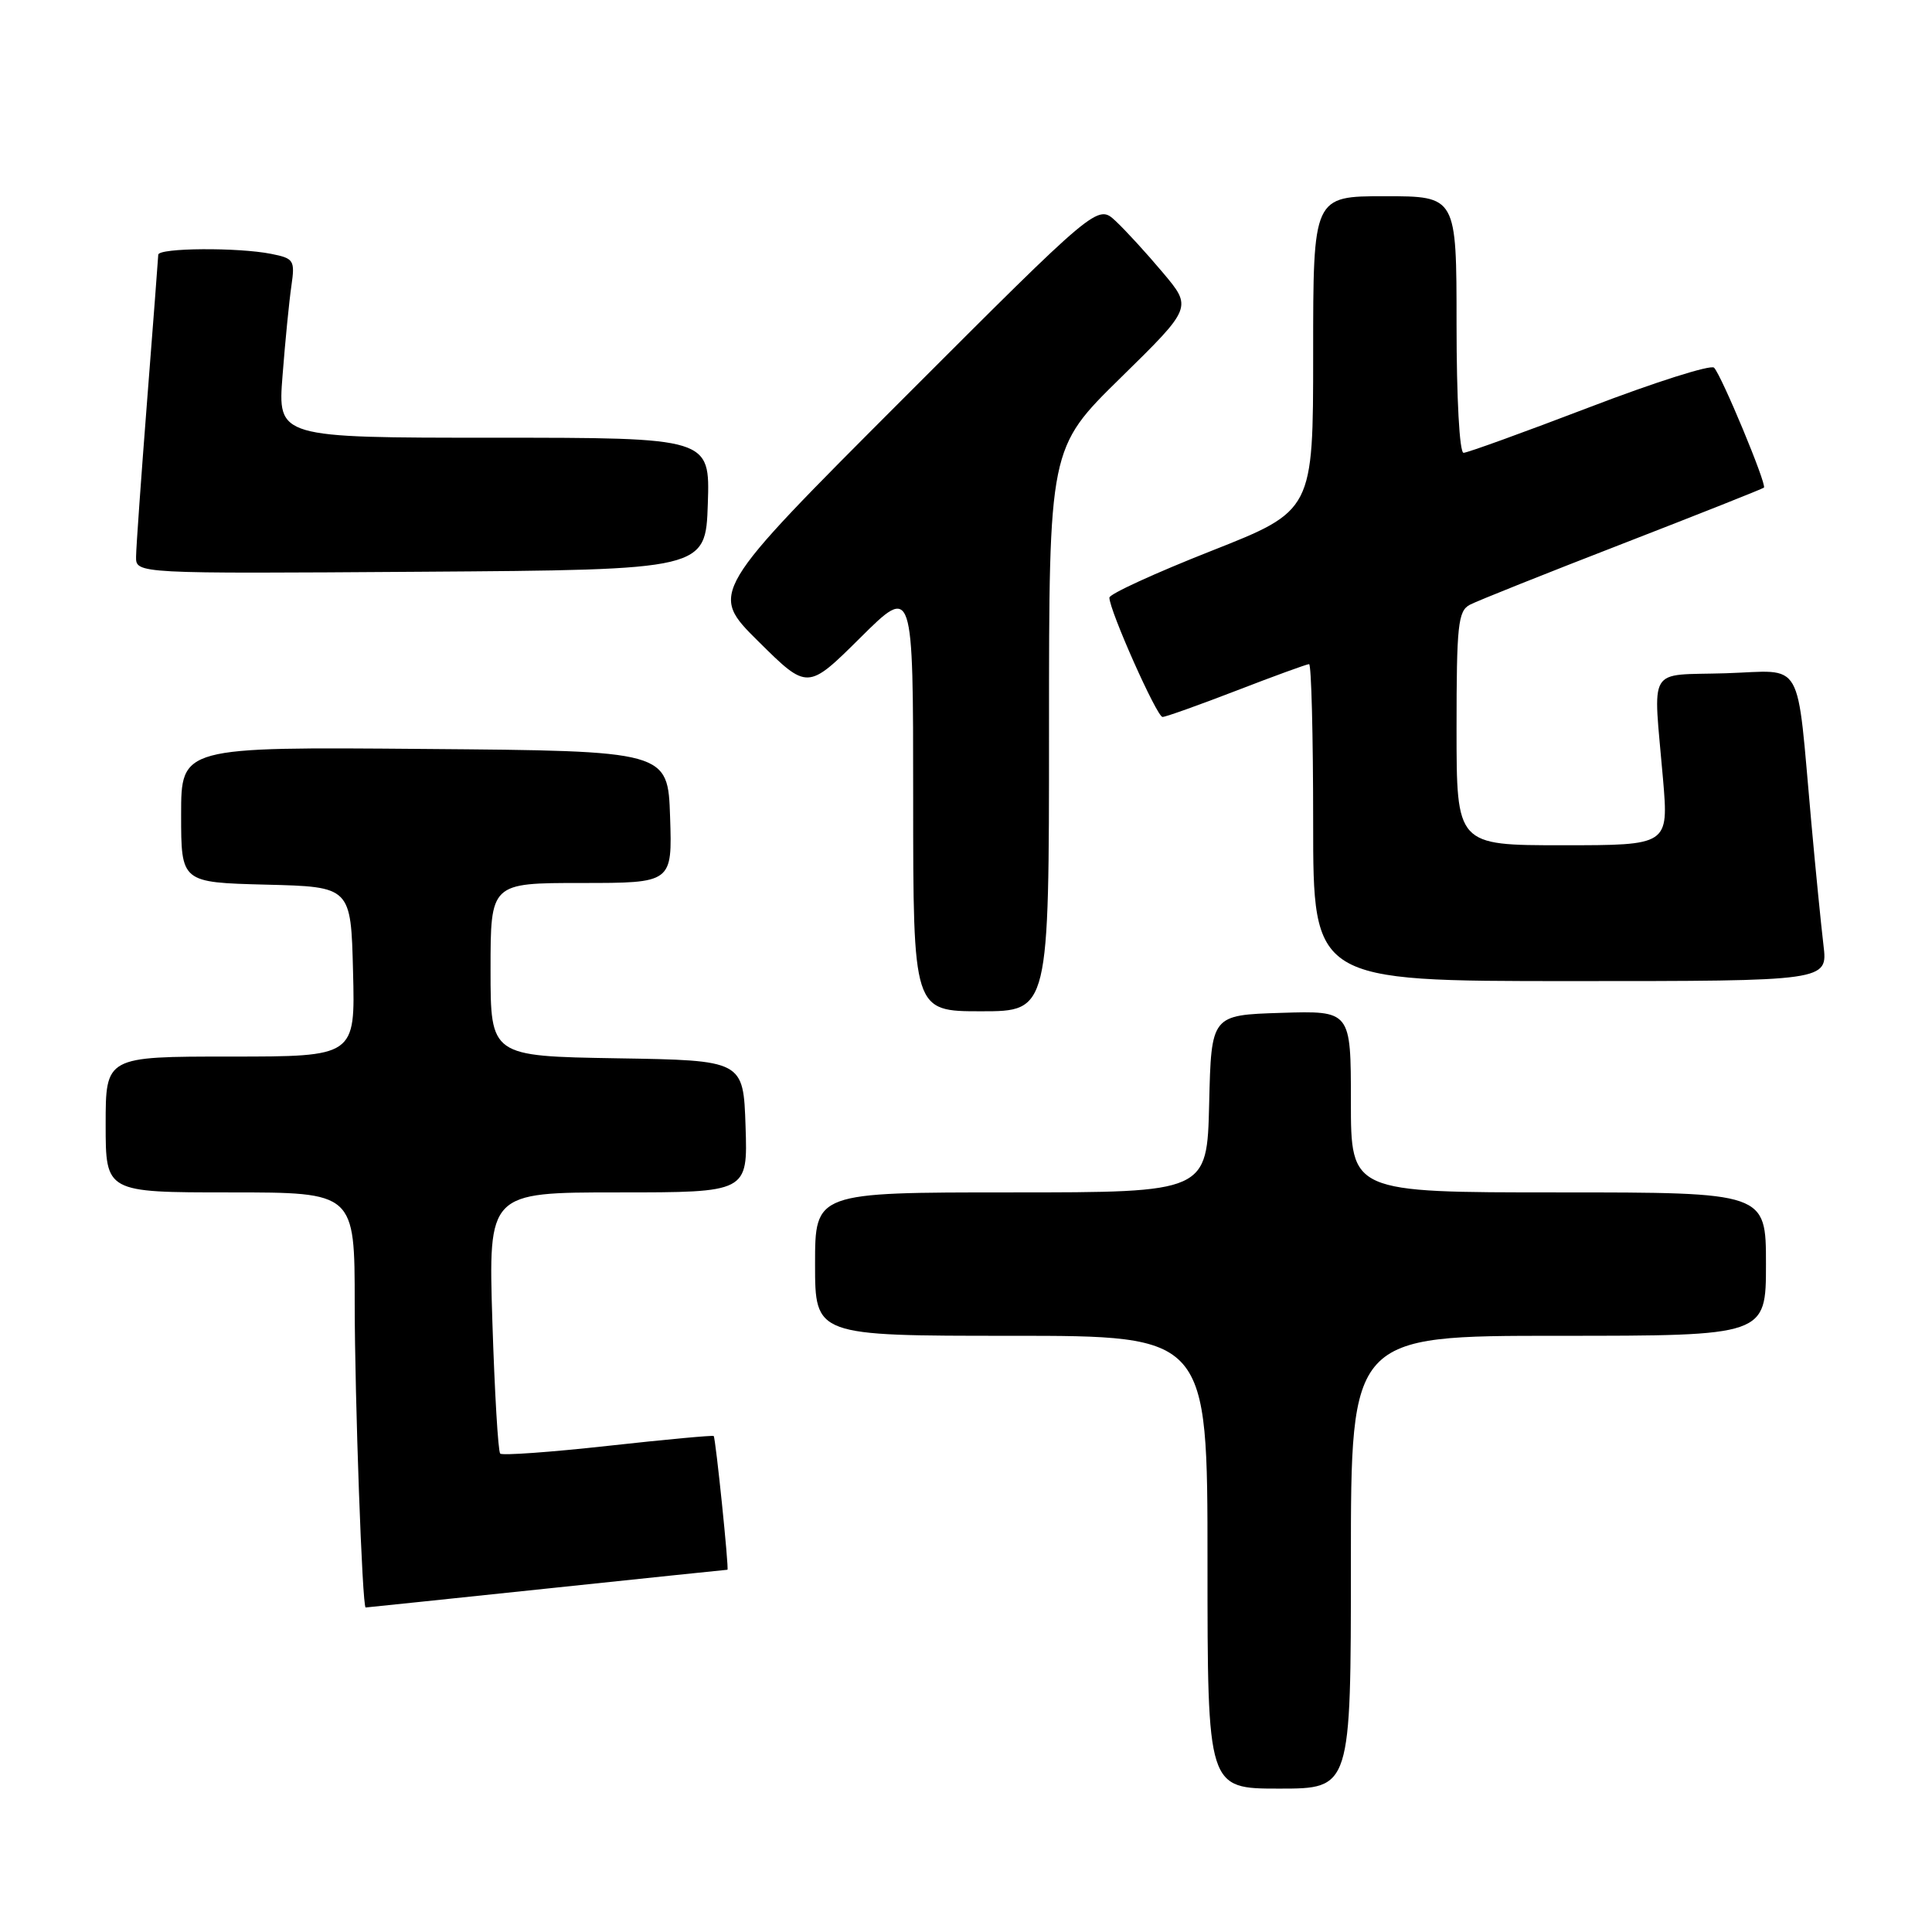 <?xml version="1.0" encoding="UTF-8" standalone="no"?>
<!DOCTYPE svg PUBLIC "-//W3C//DTD SVG 1.1//EN" "http://www.w3.org/Graphics/SVG/1.1/DTD/svg11.dtd" >
<svg xmlns="http://www.w3.org/2000/svg" xmlns:xlink="http://www.w3.org/1999/xlink" version="1.1" viewBox="0 0 256 256">
 <g >
 <path fill="currentColor"
d=" M 179.00 207.00 C 179.00 177.00 179.00 177.00 206.50 177.00 C 234.00 177.00 234.00 177.00 234.00 167.50 C 234.00 158.00 234.00 158.00 206.50 158.00 C 179.00 158.00 179.00 158.00 179.00 145.96 C 179.00 133.92 179.00 133.92 169.75 134.21 C 160.50 134.50 160.50 134.50 160.22 146.25 C 159.94 158.00 159.94 158.00 133.97 158.00 C 108.00 158.00 108.00 158.00 108.00 167.50 C 108.00 177.00 108.00 177.00 134.00 177.00 C 160.00 177.00 160.00 177.00 160.00 207.00 C 160.00 237.00 160.00 237.00 169.50 237.00 C 179.00 237.00 179.00 237.00 179.00 207.00 Z  M 72.40 210.50 C 85.49 209.12 96.29 208.00 96.39 208.00 C 96.62 208.00 94.83 190.60 94.57 190.28 C 94.47 190.16 88.18 190.74 80.58 191.58 C 72.99 192.42 66.55 192.88 66.28 192.61 C 66.00 192.34 65.54 184.44 65.24 175.06 C 64.71 158.00 64.71 158.00 81.89 158.00 C 99.08 158.00 99.08 158.00 98.79 149.25 C 98.50 140.50 98.50 140.50 81.75 140.23 C 65.00 139.95 65.00 139.95 65.00 128.48 C 65.00 117.00 65.00 117.00 77.04 117.00 C 89.08 117.00 89.08 117.00 88.79 108.25 C 88.50 99.50 88.50 99.50 56.25 99.24 C 24.00 98.97 24.00 98.97 24.00 107.95 C 24.00 116.93 24.00 116.93 35.25 117.22 C 46.50 117.50 46.50 117.50 46.78 128.75 C 47.07 140.00 47.07 140.00 30.53 140.00 C 14.00 140.00 14.00 140.00 14.00 149.00 C 14.00 158.00 14.00 158.00 30.50 158.00 C 47.00 158.00 47.00 158.00 47.00 172.75 C 47.01 185.31 48.00 213.00 48.45 213.00 C 48.53 213.00 59.31 211.88 72.40 210.50 Z  M 139.00 96.68 C 139.00 59.37 139.00 59.37 148.49 50.06 C 157.98 40.75 157.98 40.75 154.09 36.13 C 151.95 33.58 149.13 30.50 147.82 29.28 C 145.43 27.06 145.43 27.06 119.70 52.80 C 93.98 78.54 93.98 78.54 100.49 84.99 C 107.00 91.44 107.00 91.44 114.00 84.50 C 121.00 77.55 121.00 77.55 121.00 105.78 C 121.00 134.00 121.00 134.00 130.00 134.00 C 139.00 134.00 139.00 134.00 139.00 96.68 Z  M 241.62 125.25 C 241.31 122.64 240.58 115.33 240.01 109.00 C 238.00 86.77 239.20 88.88 228.68 89.21 C 218.10 89.54 219.05 87.94 220.36 103.25 C 221.10 112.00 221.10 112.00 207.05 112.00 C 193.00 112.00 193.00 112.00 193.00 96.54 C 193.00 82.83 193.20 80.97 194.75 80.14 C 195.71 79.63 204.81 76.00 214.97 72.06 C 225.12 68.12 233.57 64.77 233.73 64.61 C 234.13 64.20 228.10 49.70 227.12 48.72 C 226.69 48.29 219.25 50.65 210.59 53.97 C 201.93 57.28 194.43 60.00 193.93 60.00 C 193.39 60.00 193.00 52.75 193.00 43.00 C 193.00 26.00 193.00 26.00 183.50 26.00 C 174.00 26.00 174.00 26.00 174.00 46.84 C 174.00 67.67 174.00 67.67 160.50 73.00 C 153.07 75.93 147.00 78.71 147.00 79.19 C 147.00 80.87 153.29 95.00 154.04 95.00 C 154.46 95.00 158.88 93.42 163.86 91.50 C 168.85 89.57 173.17 88.00 173.46 88.00 C 173.76 88.00 174.00 97.45 174.00 109.00 C 174.00 130.00 174.00 130.00 208.09 130.00 C 242.19 130.00 242.19 130.00 241.62 125.25 Z  M 93.79 66.75 C 94.08 58.00 94.08 58.00 65.43 58.00 C 36.79 58.00 36.79 58.00 37.44 49.75 C 37.79 45.21 38.32 39.87 38.61 37.89 C 39.10 34.48 38.95 34.24 35.94 33.64 C 31.53 32.76 21.01 32.84 20.97 33.75 C 20.96 34.16 20.29 42.83 19.50 53.00 C 18.71 63.17 18.04 72.52 18.03 73.76 C 18.00 76.02 18.00 76.02 55.75 75.76 C 93.50 75.50 93.50 75.50 93.79 66.75 Z "/>
</g>
</svg>